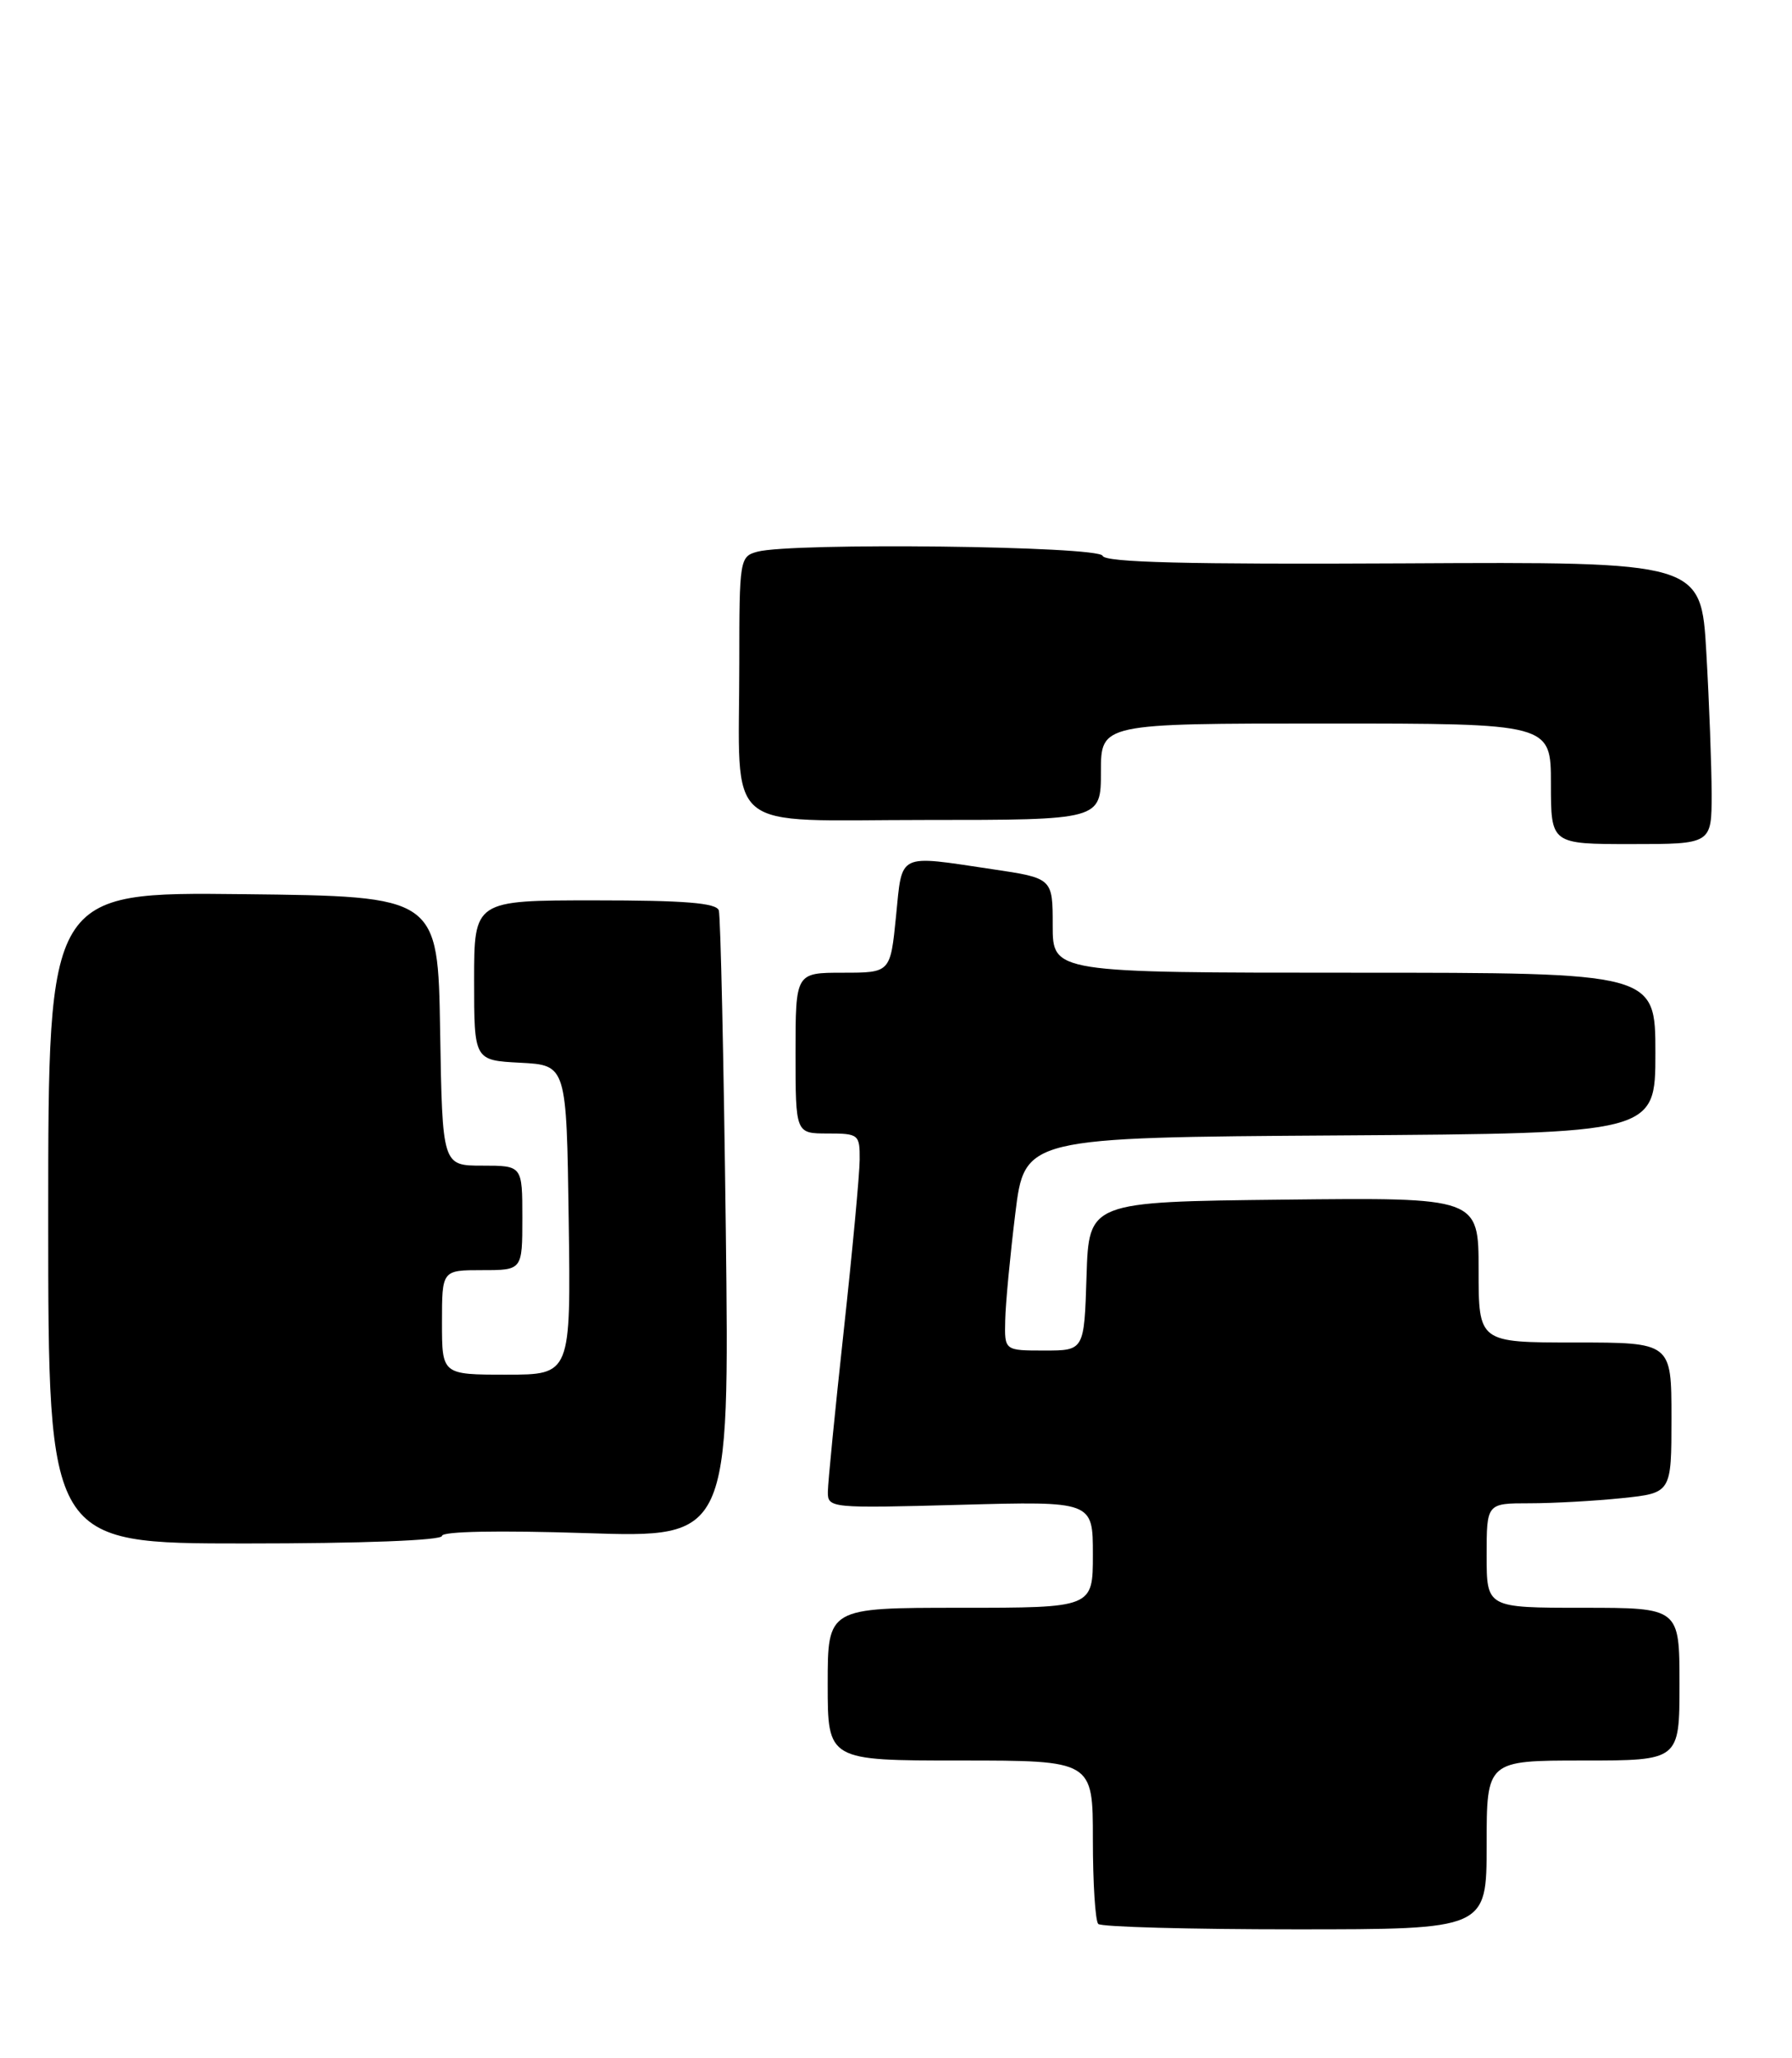 <?xml version="1.0" encoding="UTF-8" standalone="no"?>
<!DOCTYPE svg PUBLIC "-//W3C//DTD SVG 1.1//EN" "http://www.w3.org/Graphics/SVG/1.1/DTD/svg11.dtd" >
<svg xmlns="http://www.w3.org/2000/svg" xmlns:xlink="http://www.w3.org/1999/xlink" version="1.1" viewBox="0 0 223 256">
 <g >
 <path fill="currentColor"
d=" M 185.00 229.50 C 185.00 219.00 185.00 219.00 197.00 219.00 C 209.00 219.00 209.00 219.00 209.00 209.50 C 209.00 200.00 209.00 200.00 197.00 200.00 C 185.00 200.00 185.00 200.00 185.00 193.50 C 185.00 187.00 185.00 187.00 190.35 187.00 C 193.30 187.00 198.47 186.71 201.85 186.36 C 208.00 185.72 208.00 185.72 208.00 176.36 C 208.00 167.00 208.00 167.00 196.00 167.00 C 184.00 167.00 184.00 167.00 184.00 157.98 C 184.00 148.96 184.00 148.96 159.75 149.23 C 135.50 149.50 135.50 149.50 135.21 158.75 C 134.92 168.00 134.92 168.00 129.96 168.00 C 125.00 168.00 125.00 168.00 125.09 164.25 C 125.13 162.19 125.70 156.22 126.34 151.00 C 127.50 141.50 127.50 141.50 166.75 141.24 C 206.00 140.98 206.00 140.98 206.00 130.99 C 206.00 121.00 206.00 121.00 168.50 121.00 C 131.00 121.00 131.00 121.00 131.00 115.12 C 131.00 109.24 131.00 109.24 123.46 108.12 C 111.58 106.35 112.30 106.00 111.50 114.00 C 110.80 121.00 110.80 121.00 104.90 121.00 C 99.00 121.00 99.00 121.00 99.00 131.00 C 99.00 141.00 99.00 141.00 103.00 141.00 C 106.85 141.00 107.00 141.12 106.98 144.25 C 106.97 146.04 106.08 155.60 105.00 165.50 C 103.92 175.40 103.03 184.43 103.02 185.57 C 103.00 187.60 103.33 187.63 119.50 187.19 C 136.00 186.74 136.00 186.74 136.00 193.37 C 136.00 200.00 136.00 200.00 119.50 200.00 C 103.00 200.00 103.00 200.00 103.00 209.50 C 103.00 219.00 103.00 219.00 119.50 219.00 C 136.00 219.00 136.00 219.00 136.00 228.83 C 136.00 234.24 136.30 238.97 136.67 239.33 C 137.03 239.70 148.06 240.00 161.17 240.00 C 185.00 240.00 185.00 240.00 185.00 229.50 Z  M 55.00 191.06 C 55.00 190.49 62.01 190.36 72.89 190.71 C 90.78 191.30 90.78 191.30 90.32 152.90 C 90.06 131.78 89.67 113.94 89.45 113.25 C 89.16 112.32 85.18 112.00 74.03 112.00 C 59.00 112.00 59.00 112.00 59.00 121.95 C 59.00 131.90 59.00 131.90 64.75 132.20 C 70.50 132.50 70.50 132.50 70.77 151.75 C 71.04 171.00 71.04 171.00 63.02 171.00 C 55.00 171.00 55.00 171.00 55.00 164.50 C 55.00 158.00 55.00 158.00 60.00 158.00 C 65.00 158.00 65.00 158.00 65.00 151.50 C 65.00 145.00 65.00 145.00 60.02 145.00 C 55.05 145.00 55.05 145.00 54.77 128.25 C 54.50 111.50 54.50 111.50 30.25 111.23 C 6.00 110.96 6.00 110.96 6.00 151.48 C 6.00 192.00 6.00 192.00 30.50 192.00 C 45.07 192.00 55.00 191.62 55.00 191.06 Z  M 213.00 98.75 C 212.99 95.31 212.70 87.41 212.34 81.19 C 211.69 69.88 211.69 69.88 174.64 70.08 C 147.69 70.22 137.49 69.96 137.21 69.14 C 136.81 67.92 98.58 67.47 94.25 68.63 C 92.06 69.22 92.00 69.59 92.00 82.49 C 92.00 104.05 89.58 102.00 115.12 102.00 C 137.00 102.00 137.00 102.00 137.00 96.00 C 137.00 90.00 137.00 90.00 165.00 90.00 C 193.00 90.00 193.00 90.00 193.00 97.50 C 193.00 105.00 193.00 105.00 203.00 105.00 C 213.00 105.00 213.00 105.00 213.00 98.75 Z "/>
</g>
</svg>